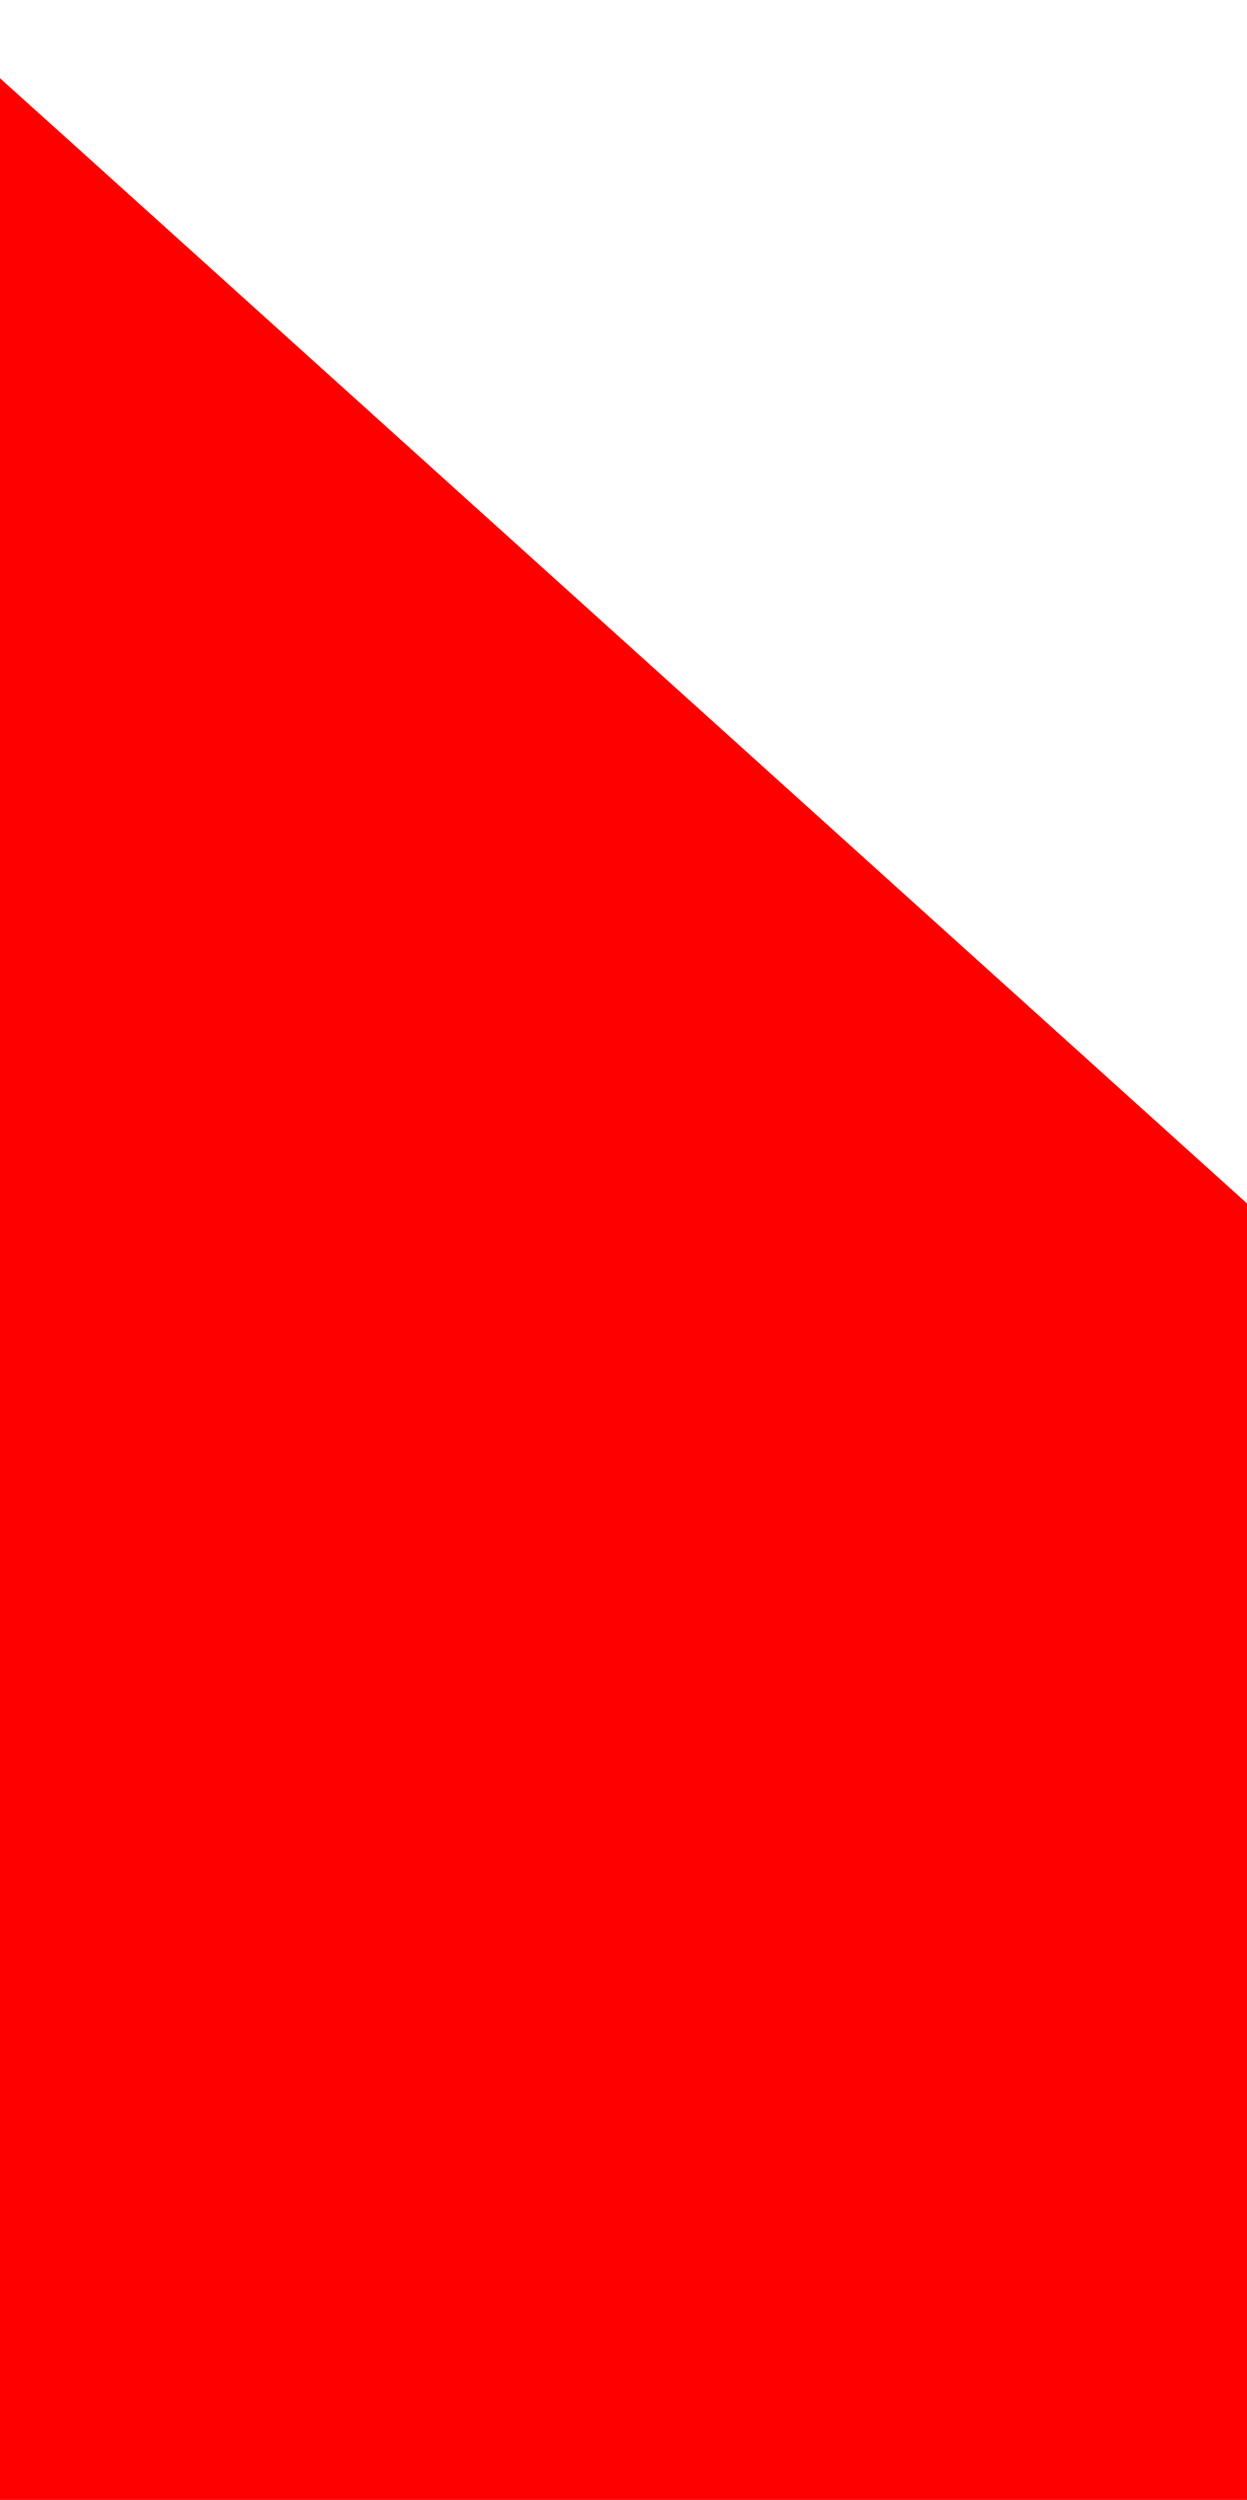 <?xml version="1.0" encoding="UTF-8" standalone="no"?>
<svg xmlns:ffdec="https://www.free-decompiler.com/flash" xmlns:xlink="http://www.w3.org/1999/xlink" ffdec:objectType="morphshape" height="102.2px" width="51.0px" xmlns="http://www.w3.org/2000/svg">
  <g transform="matrix(1.0, 0.0, 0.0, 1.0, 51.0, 51.2)">
    <path d="M-51.0 -48.0 L-51.0 51.0 0.0 51.0 0.0 -2.0 -48.0 -45.3 -51.0 -48.0" fill="#ff0000" fill-rule="evenodd" stroke="none">
      <animate attributeName="fill" dur="2s" repeatCount="indefinite" values="#ff0000;#ff0001"/>
      <animate attributeName="fill-opacity" dur="2s" repeatCount="indefinite" values="1.0;1.0"/>
      <animate attributeName="d" dur="2s" repeatCount="indefinite" values="M-51.0 -48.0 L-51.0 51.0 0.0 51.0 0.0 -2.0 -48.0 -45.3 -51.0 -48.0;M-51.0 -51.2 L-51.0 51.0 0.0 51.0 0.0 5.0 0.0 -51.2 -51.0 -51.2"/>
    </path>
    <path d="M-51.0 -48.0 L-48.0 -45.3 0.0 -2.0 0.0 51.0 -51.0 51.0 -51.0 -48.0 Z" fill="none" stroke="#000000" stroke-linecap="round" stroke-linejoin="round" stroke-opacity="0.0" stroke-width="0.0">
      <animate attributeName="stroke" dur="2s" repeatCount="indefinite" values="#000000;#000001"/>
      <animate attributeName="stroke-width" dur="2s" repeatCount="indefinite" values="0.0;0.0"/>
      <animate attributeName="fill-opacity" dur="2s" repeatCount="indefinite" values="0.0;0.0"/>
      <animate attributeName="d" dur="2s" repeatCount="indefinite" values="M-51.0 -48.0 L-48.0 -45.3 0.0 -2.0 0.0 51.0 -51.0 51.0 -51.0 -48.0 Z;M-51.0 -51.2 L0.0 -51.2 0.0 5.0 0.0 51.0 -51.0 51.0 -51.0 -51.2 Z"/>
    </path>
  </g>
</svg>
